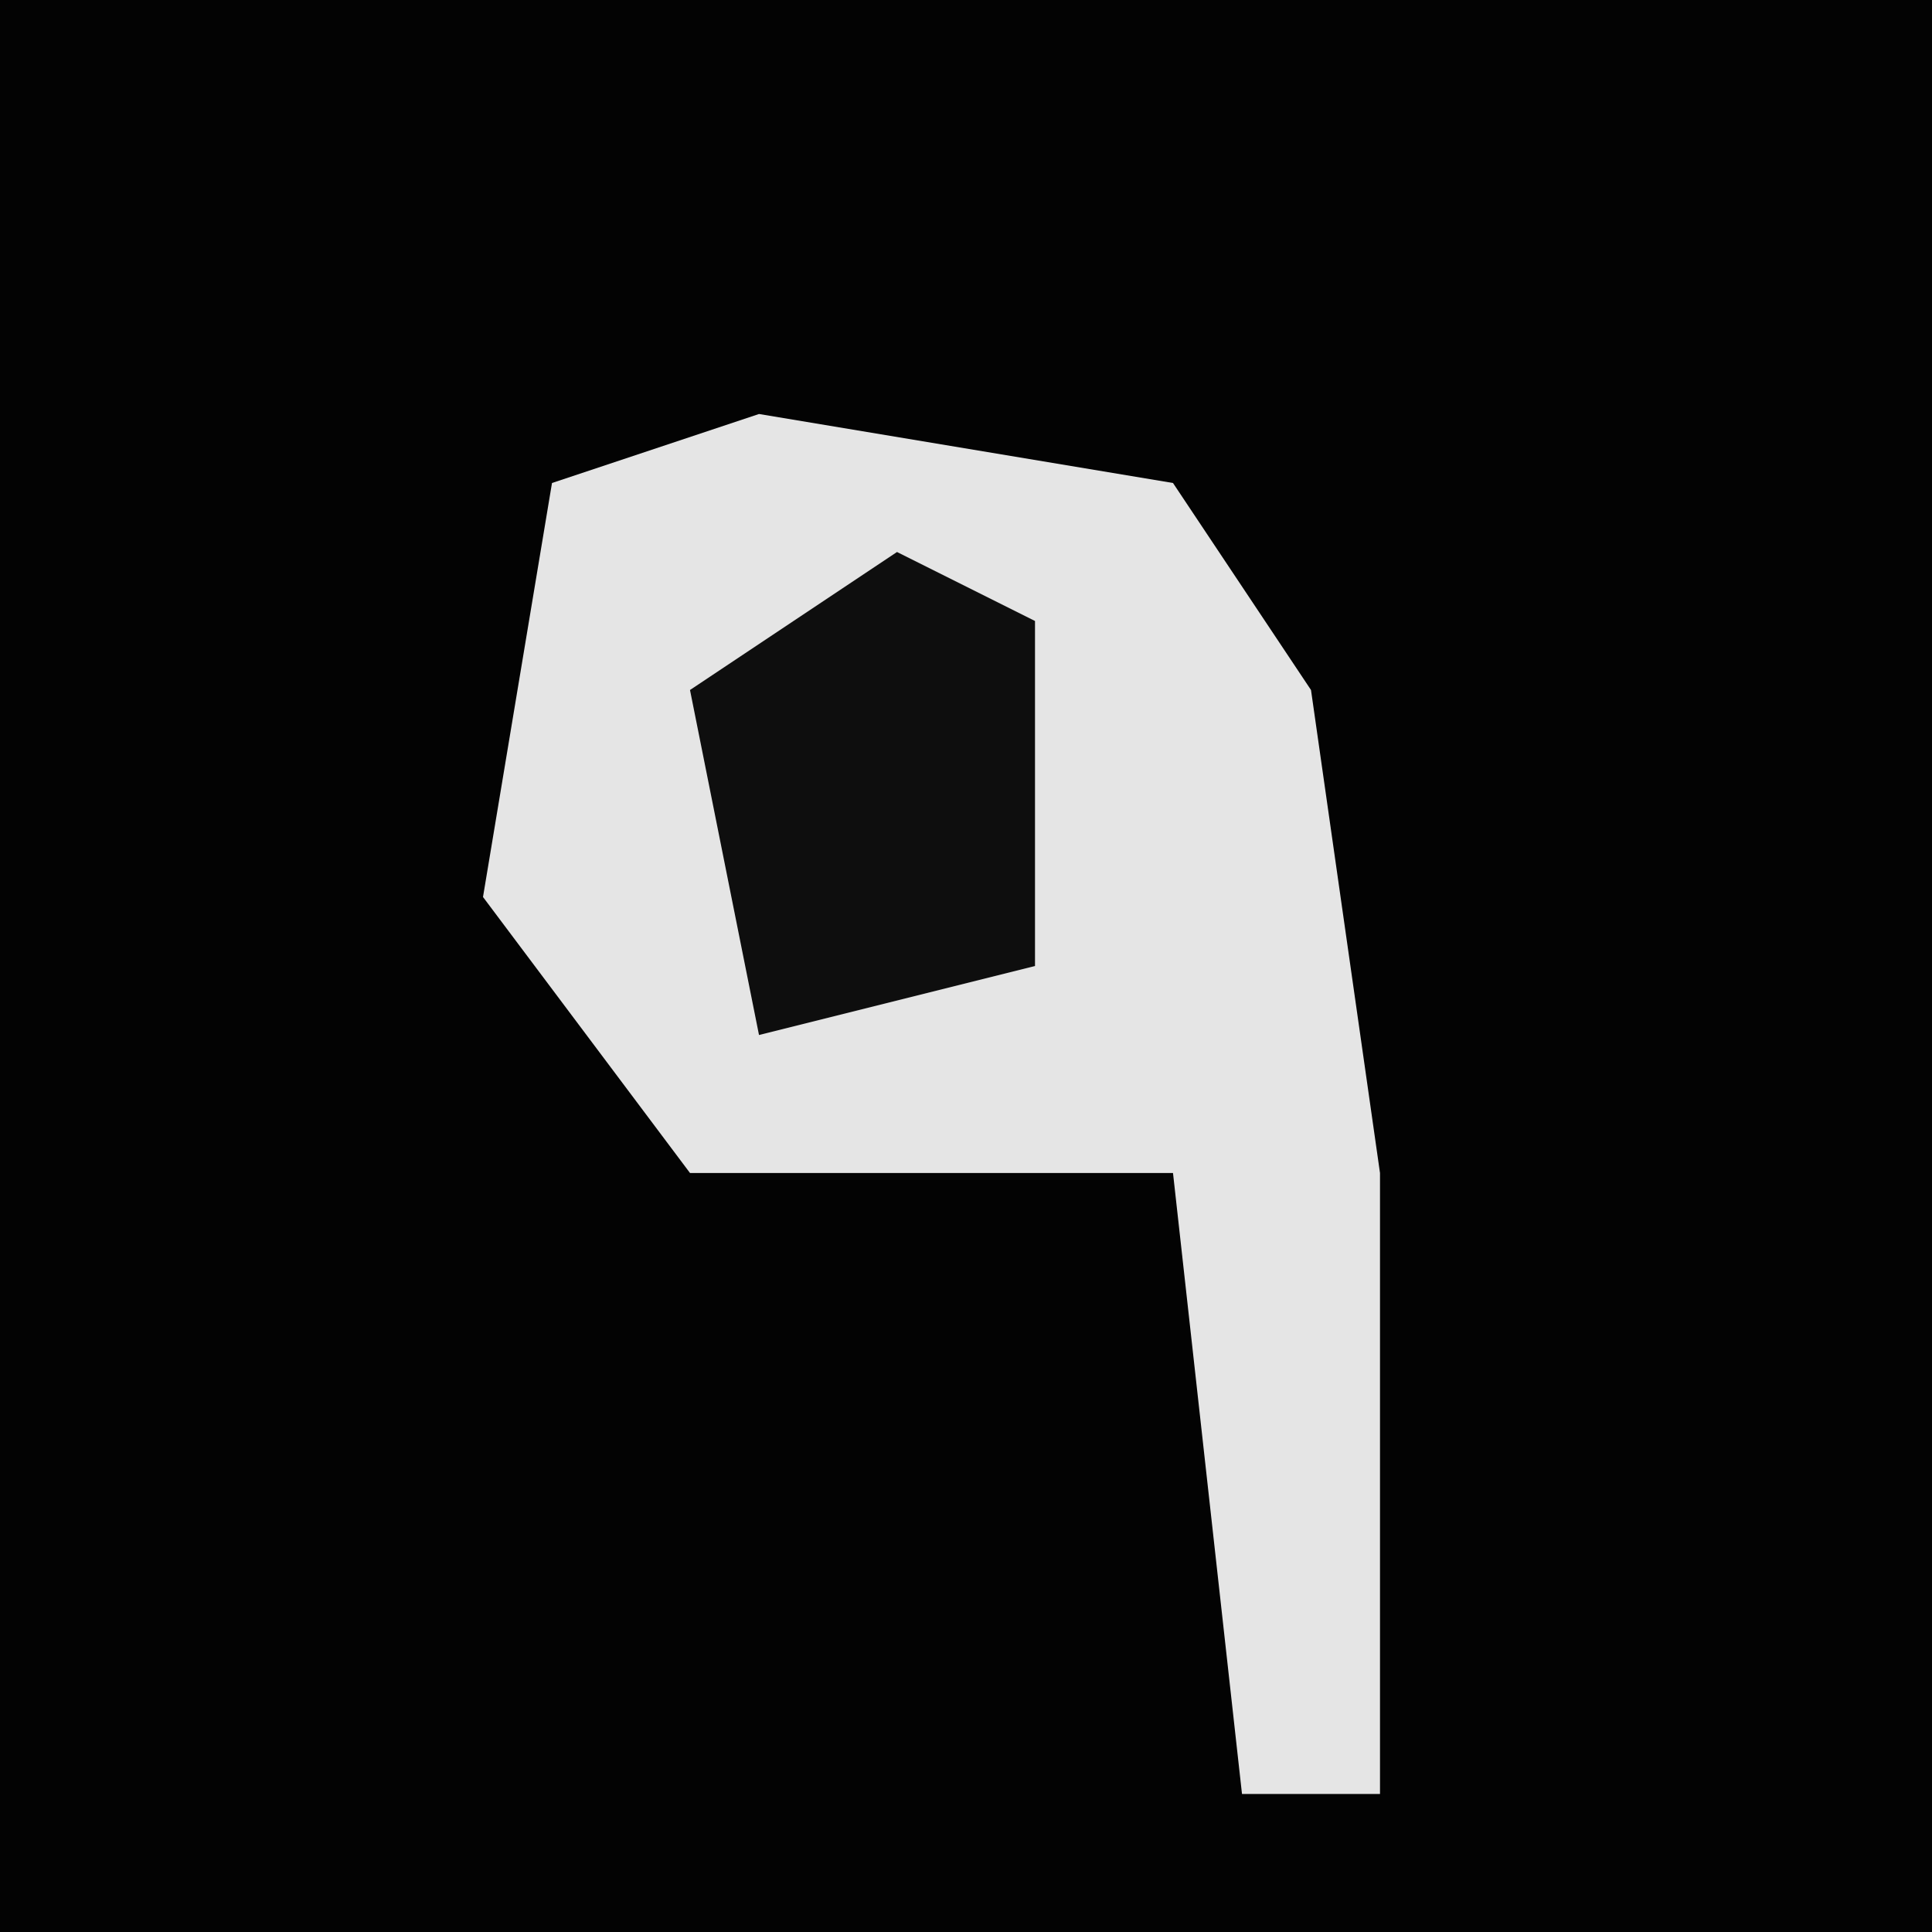 <?xml version="1.0" encoding="UTF-8"?>
<svg version="1.1" xmlns="http://www.w3.org/2000/svg" width="28" height="28">
<path d="M0,0 L28,0 L28,28 L0,28 Z " fill="#030303" transform="translate(0,0)"/>
<path d="M0,0 L6,1 L8,4 L9,11 L9,20 L7,20 L6,11 L-1,11 L-4,7 L-3,1 Z " fill="#E5E5E5" transform="translate(11,6)"/>
<path d="M0,0 L2,1 L2,6 L-2,7 L-3,2 Z " fill="#0E0E0E" transform="translate(13,8)"/>
</svg>
